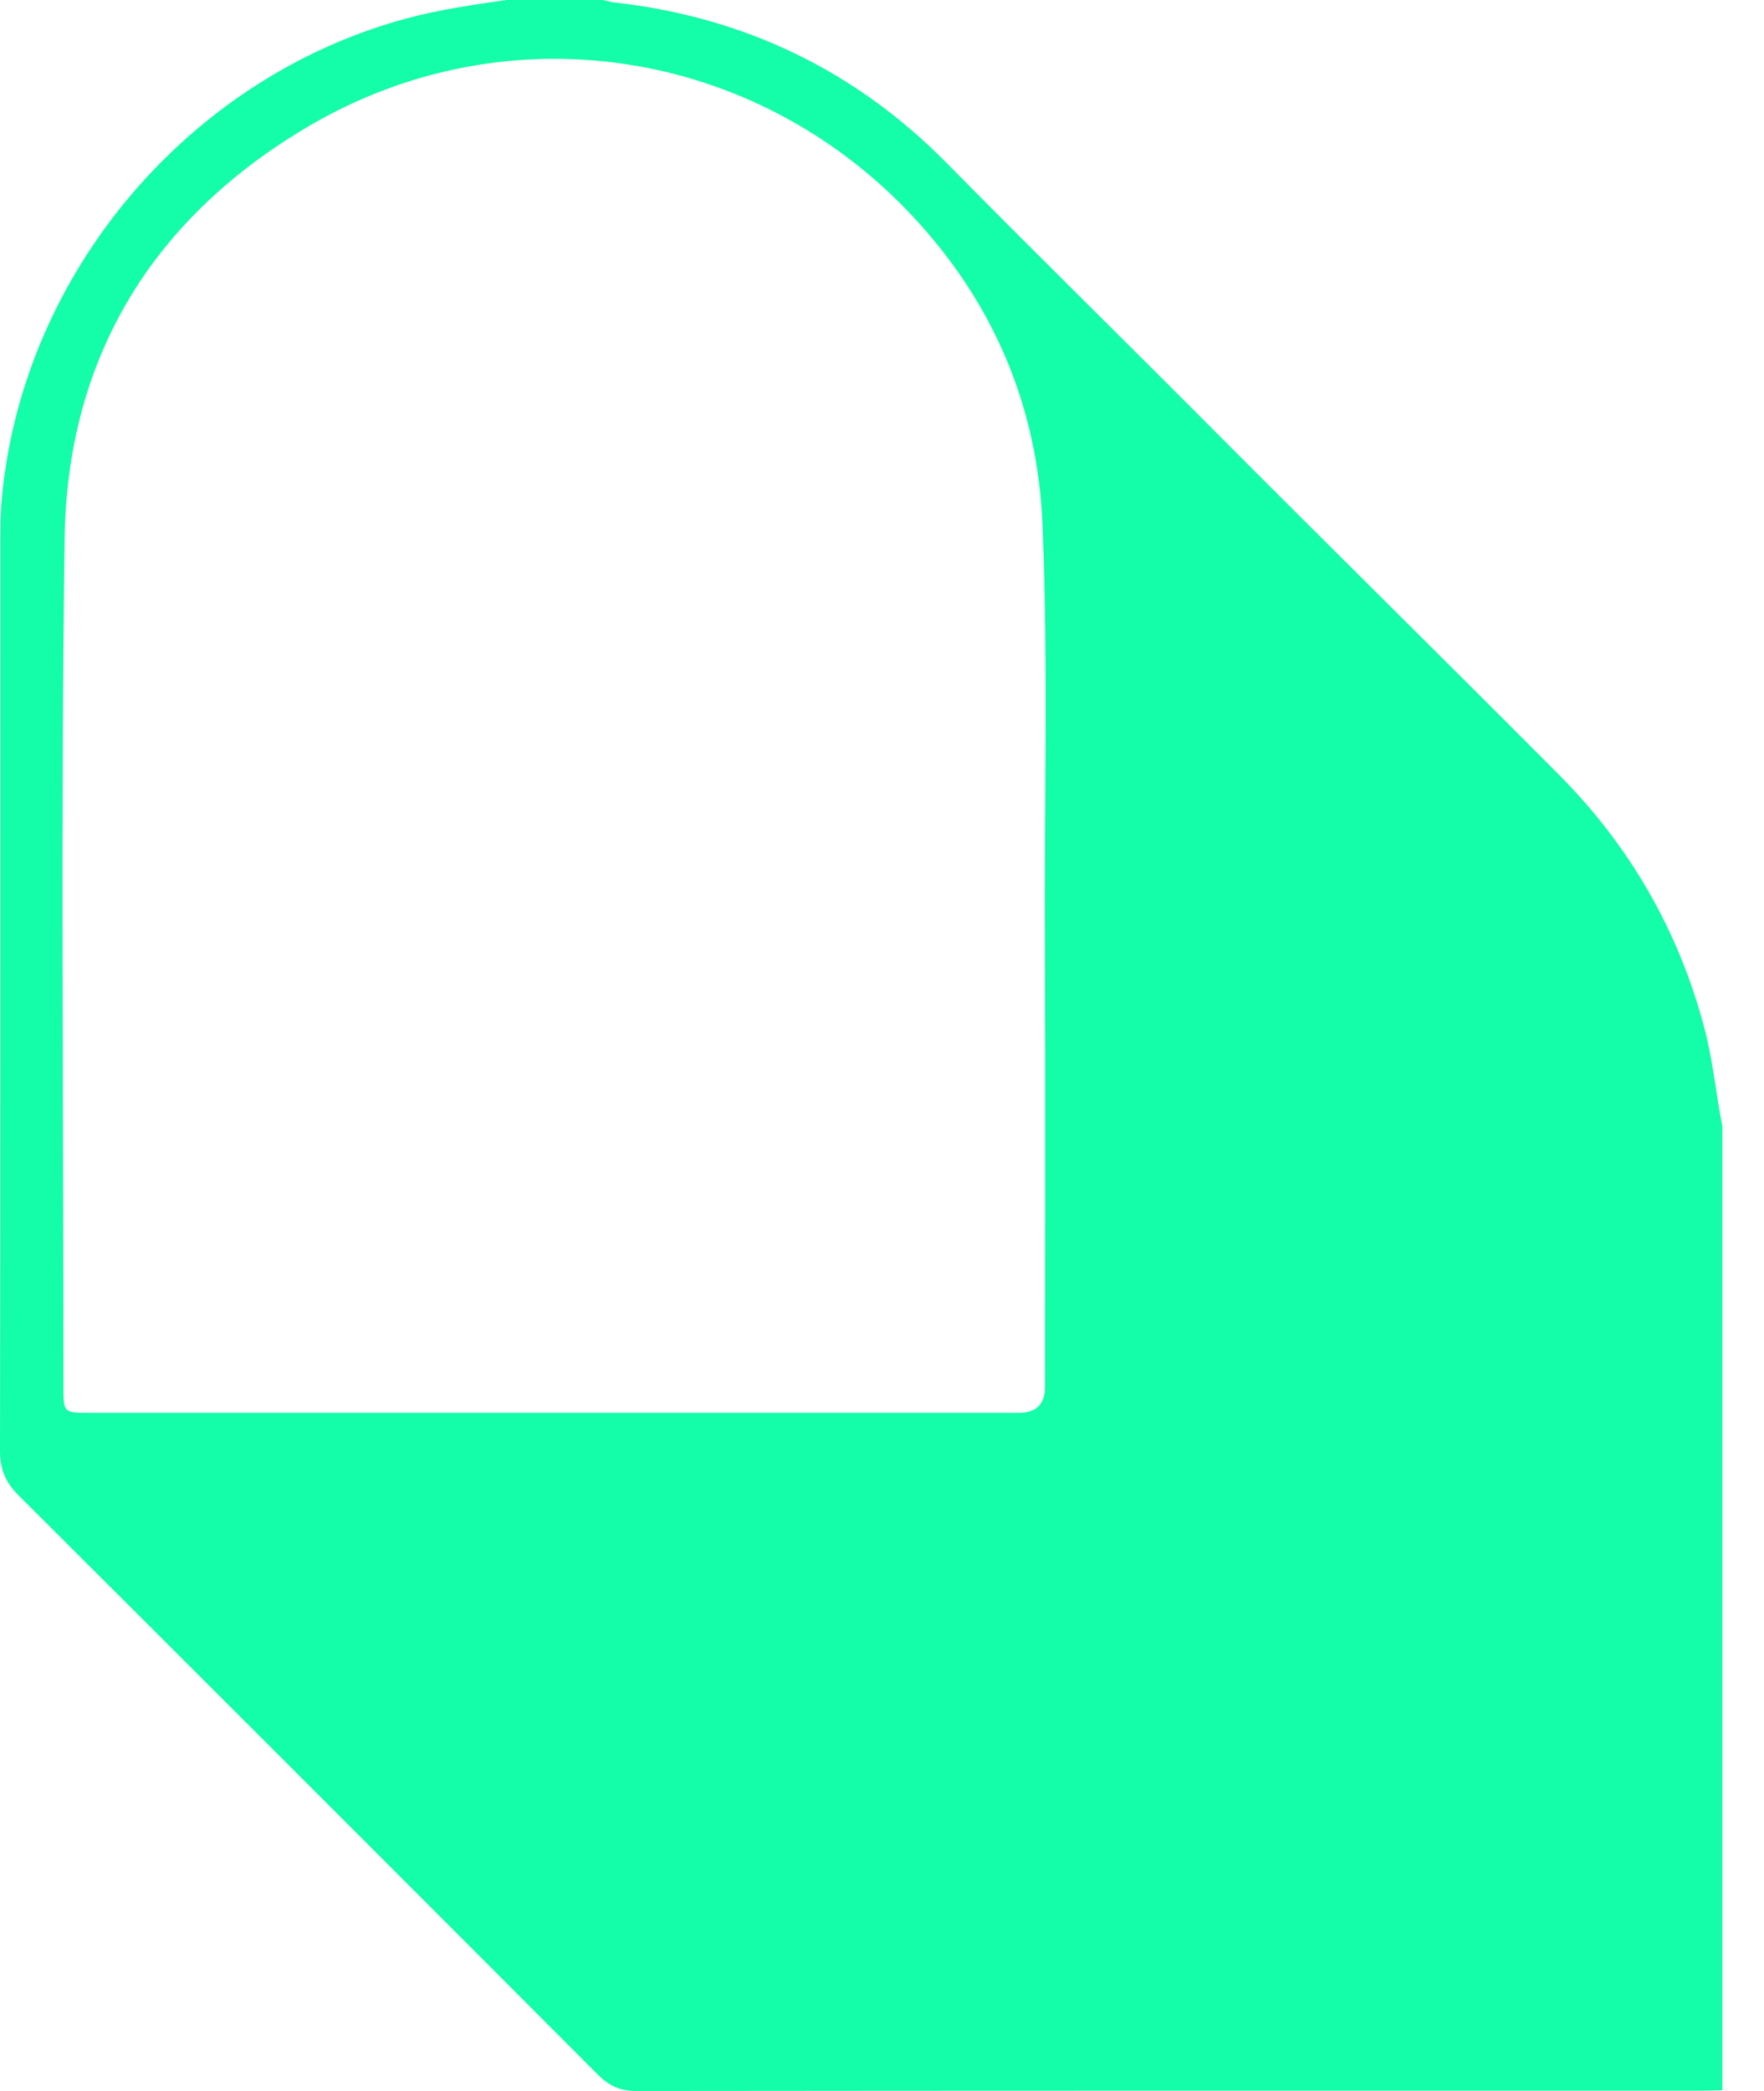 <svg width="27" height="32" viewBox="0 0 27 32" fill="none" xmlns="http://www.w3.org/2000/svg">
<path d="M26.363 17.235V31.988C26.267 31.99 26.172 31.995 26.077 31.995C20.63 31.995 15.182 31.994 9.735 32C9.491 32 9.32 31.92 9.151 31.75C6.201 28.794 3.249 25.841 0.292 22.893C0.09 22.694 0 22.494 0 22.206C0.009 17.624 0.006 13.042 0.007 8.459C0.007 8.181 0.003 7.901 0.028 7.624C0.349 4.169 2.898 1.165 6.25 0.275C6.744 0.144 7.246 0.073 7.749 0C8.242 0 8.735 0 9.228 0C9.29 0.013 9.351 0.032 9.414 0.039C11.393 0.262 13.093 1.079 14.488 2.493C15.805 3.83 17.145 5.144 18.469 6.474C20.258 8.272 22.065 10.052 23.855 11.85C24.944 12.943 25.692 14.238 26.088 15.735C26.219 16.229 26.264 16.736 26.362 17.234L26.363 17.235ZM8.484 21.622C10.854 21.622 13.223 21.622 15.593 21.622C15.86 21.622 15.994 21.491 15.995 21.229C15.995 18.978 16.003 16.727 15.993 14.476C15.982 12.329 16.044 10.181 15.957 8.035C15.882 6.209 15.202 4.625 13.962 3.301C11.552 0.731 7.775 0.149 4.743 1.921C2.346 3.322 1.027 5.459 0.989 8.246C0.93 12.572 0.972 16.9 0.971 21.227C0.971 21.62 0.973 21.622 1.374 21.622C3.744 21.622 6.114 21.622 8.483 21.622H8.484Z" fill="#14FDA8"/>
</svg>
